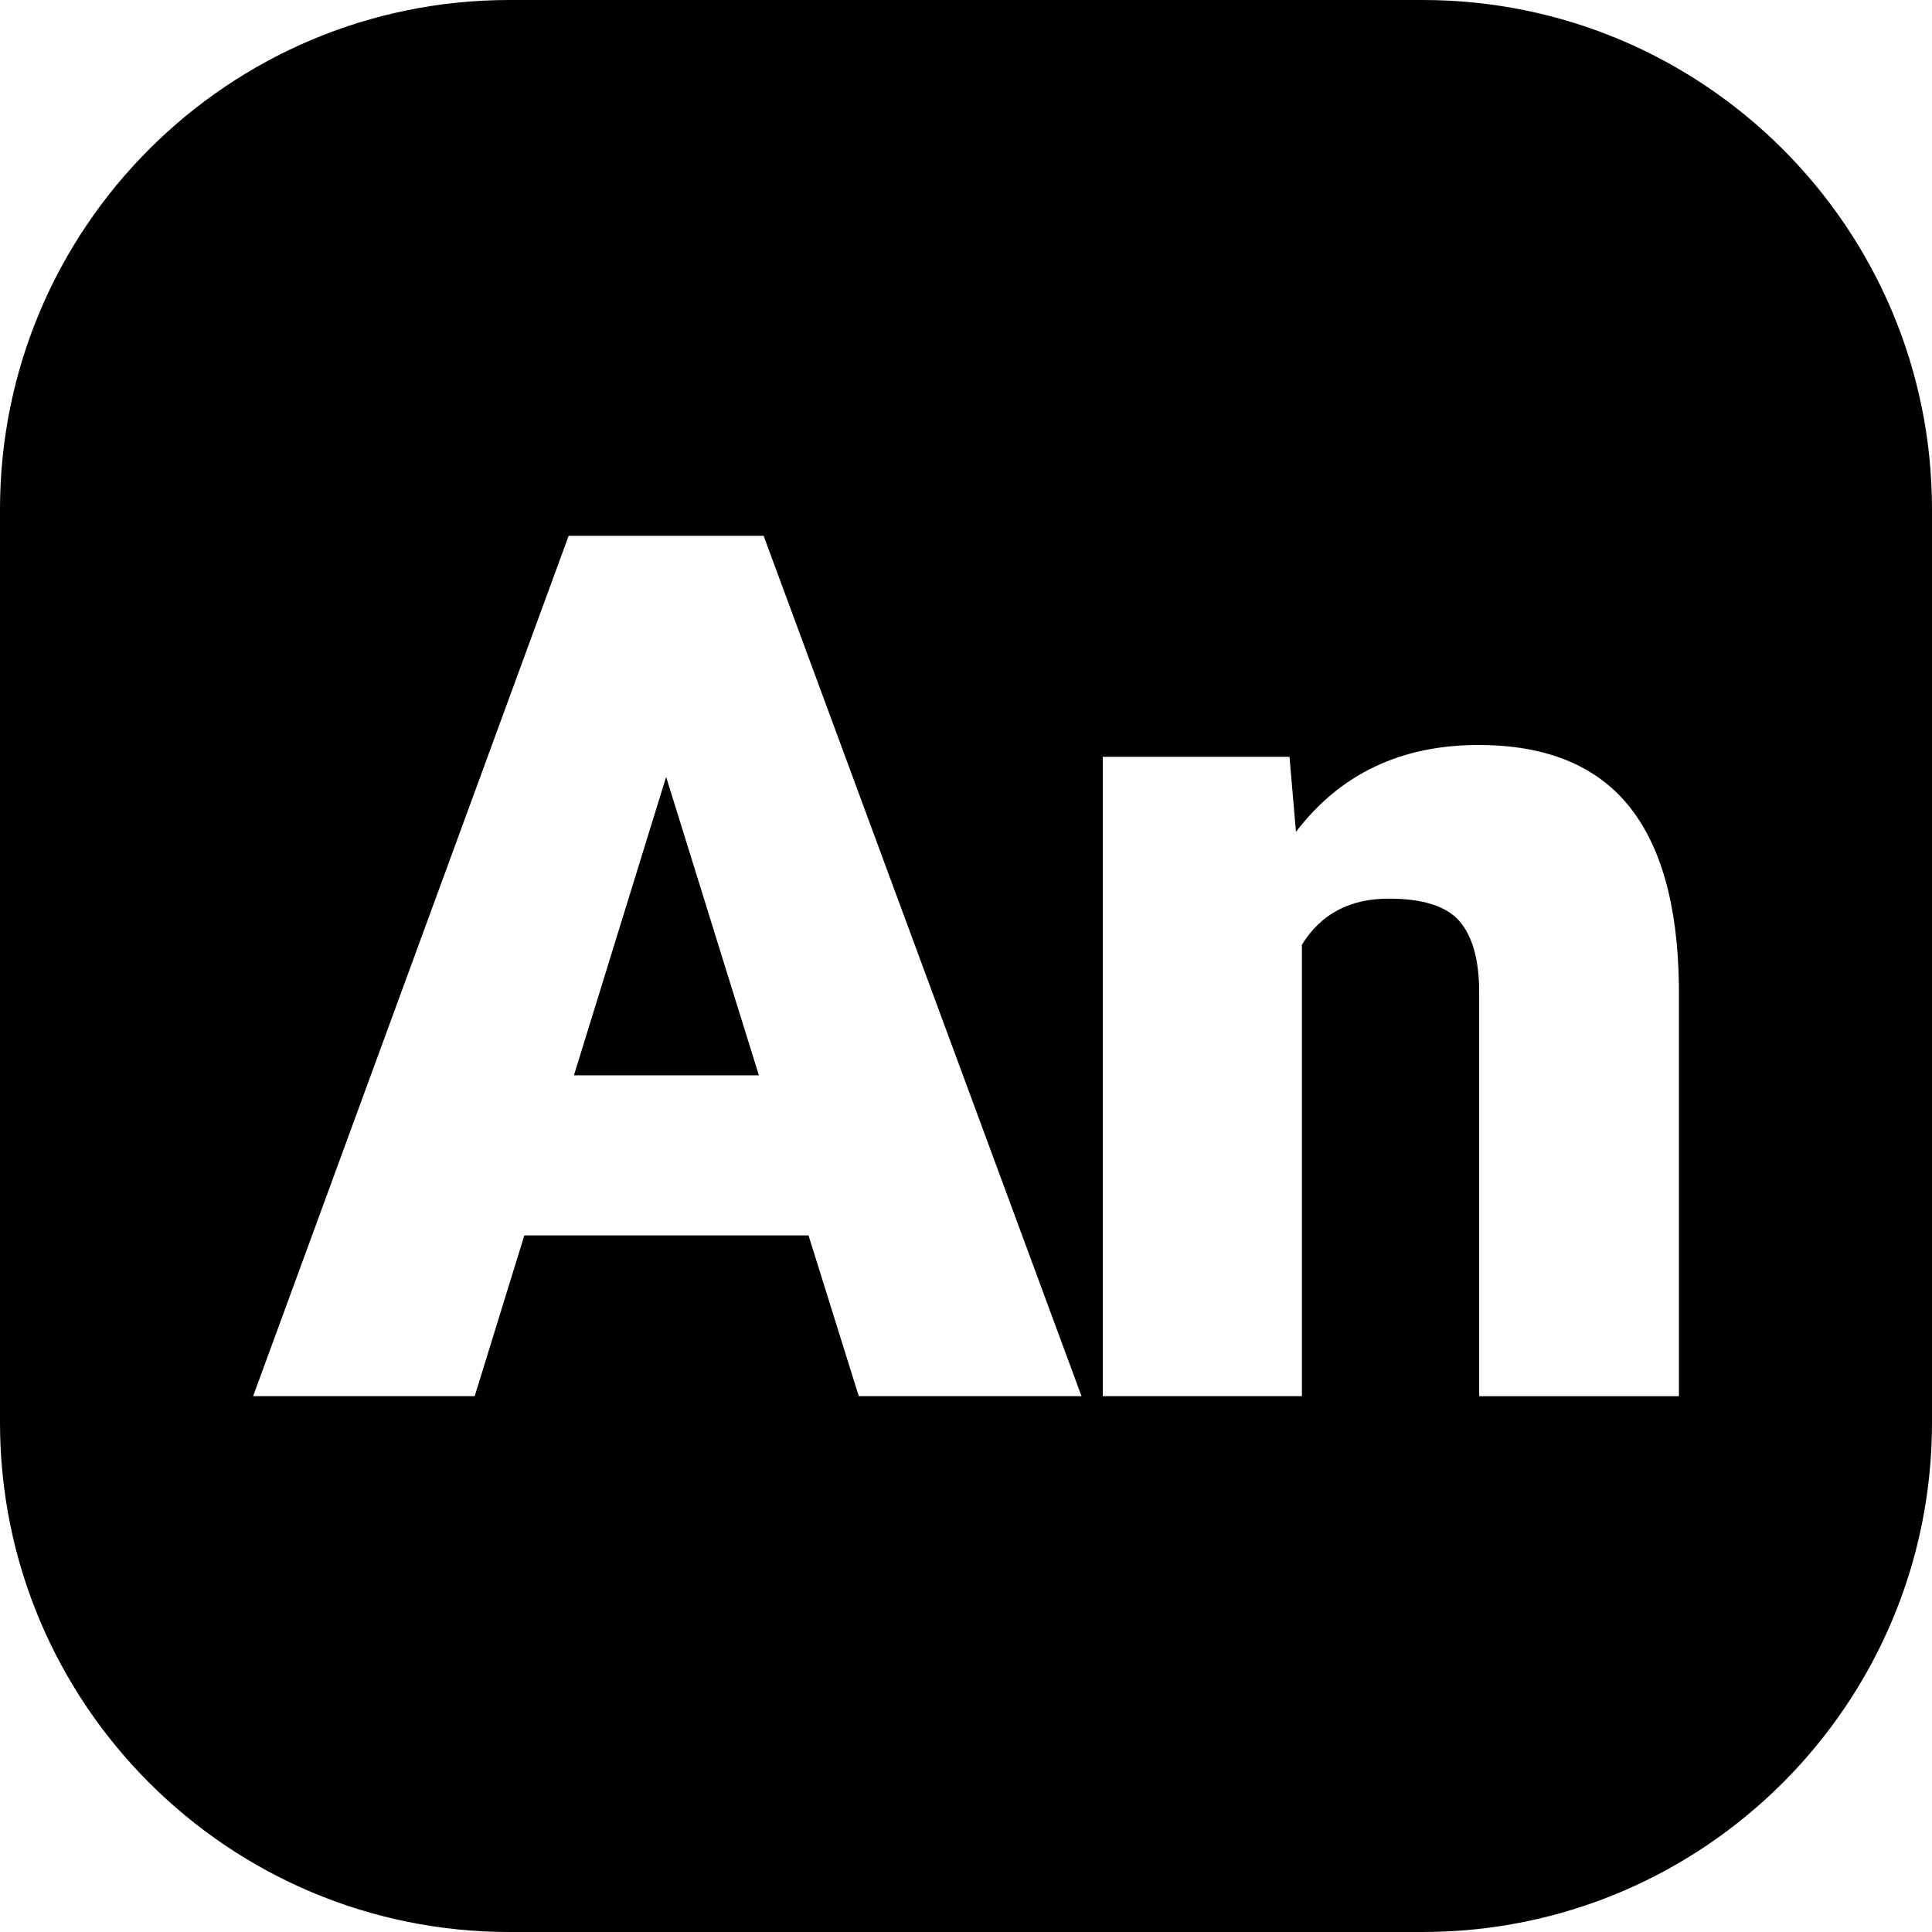 <svg id="Layer_2" height="512" viewBox="0 0 512 512" width="512" xmlns="http://www.w3.org/2000/svg" data-name="Layer 2"><g id="Icon"><path id="An" d="m176.53 205.89 24.58 79.08h-49.01zm335.47-70.89v242c0 74.56-60.44 135-135 135h-242c-74.56 0-135-60.44-135-135v-242c0-74.56 60.44-135 135-135h242c74.56 0 135 60.44 135 135zm-225.39 234.99-84.24-227.99h-51.67l-83.62 227.99h58.72l13.15-42.59h75.32l13.31 42.59zm158.31-109.14c-.31-21.19-4.83-37.06-13.54-47.6-8.72-10.54-21.9-15.82-39.54-15.82-20.57 0-36.69 7.67-48.39 23.02l-1.72-19.89h-49.48v169.43h52.77v-119.63c5.01-8.14 12.68-12.21 23.02-12.21 9.08 0 15.35 2.01 18.79 6.03s5.17 10.31 5.17 18.87v106.95h52.93v-109.14z"/></g></svg>
